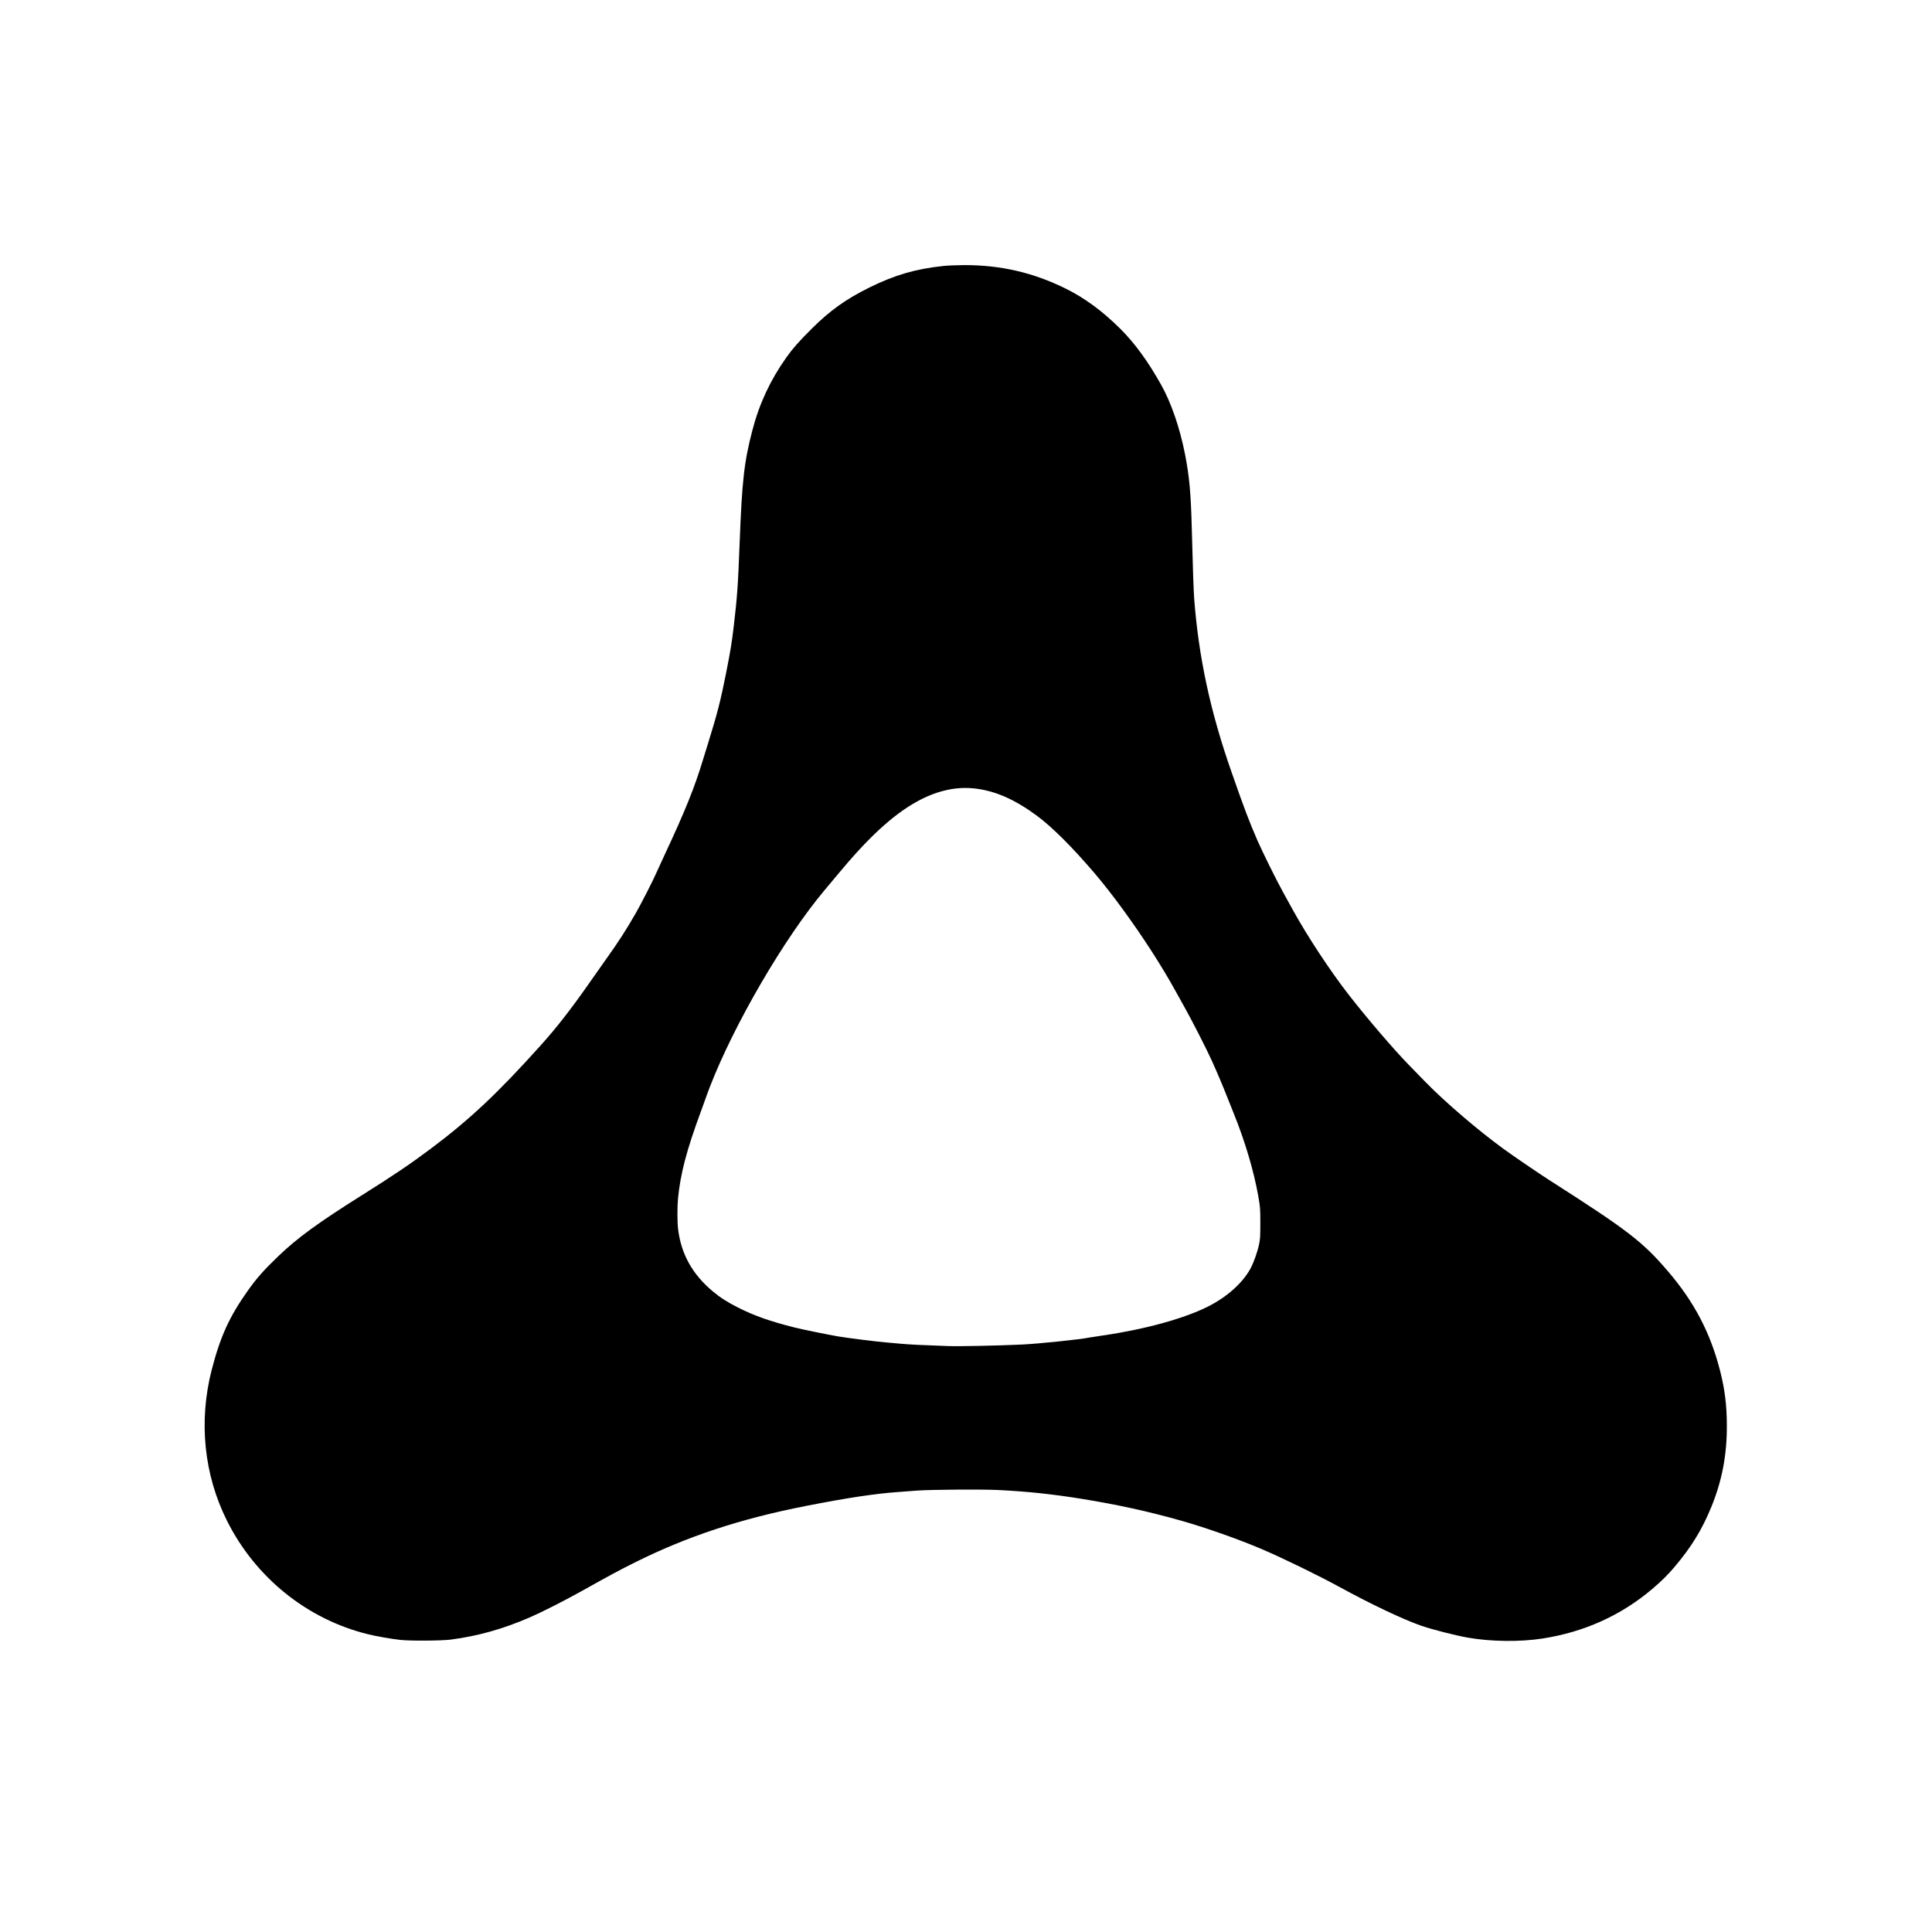<?xml version="1.0" standalone="no"?>
<!DOCTYPE svg PUBLIC "-//W3C//DTD SVG 20010904//EN"
 "http://www.w3.org/TR/2001/REC-SVG-20010904/DTD/svg10.dtd">
<svg version="1.0" xmlns="http://www.w3.org/2000/svg"
 width="3200pt" height="3200pt" viewBox="0 0 3200 3200"
 preserveAspectRatio="xMidYMid meet">

<g transform="translate(0,3200) scale(0.1,-0.1)"
fill="#000000" stroke="none">
<path d="M15620 27594 c-450 -47 -803 -150 -1216 -354 -392 -194 -652 -379
-960 -685 -212 -211 -316 -329 -420 -476 -266 -376 -447 -763 -563 -1209 -136
-521 -171 -831 -211 -1880 -26 -690 -41 -891 -96 -1355 -33 -283 -55 -414
-129 -790 -89 -449 -145 -666 -292 -1140 -36 -115 -74 -239 -85 -275 -139
-463 -303 -870 -638 -1585 -67 -143 -133 -287 -147 -320 -43 -102 -237 -482
-331 -647 -155 -271 -299 -495 -492 -763 -48 -66 -160 -226 -250 -355 -319
-458 -567 -778 -835 -1075 -711 -792 -1175 -1228 -1820 -1711 -332 -249 -617
-442 -1130 -764 -731 -459 -1080 -713 -1399 -1020 -240 -230 -356 -362 -509
-578 -300 -424 -451 -758 -592 -1307 -217 -850 -127 -1732 256 -2496 472 -942
1331 -1632 2338 -1878 137 -34 370 -74 531 -93 163 -18 677 -15 835 5 453 59
868 176 1315 370 187 81 556 268 840 426 514 287 637 353 890 479 870 435
1758 728 2855 942 687 134 1131 201 1530 229 83 6 213 16 290 22 237 17 1065
23 1342 10 489 -24 903 -68 1392 -147 578 -93 1104 -208 1641 -360 409 -116
972 -314 1350 -477 354 -152 926 -431 1285 -627 512 -280 1041 -531 1342 -636
177 -62 577 -164 778 -199 382 -66 855 -72 1228 -15 696 107 1312 385 1832
829 151 129 247 224 359 356 279 329 456 617 611 995 177 434 259 860 257
1350 -1 335 -33 595 -112 906 -162 631 -427 1137 -861 1645 -425 496 -658 676
-1979 1520 -158 101 -589 395 -740 505 -422 306 -982 786 -1300 1113 -63 66
-185 190 -270 277 -253 259 -692 771 -1002 1169 -306 393 -687 972 -928 1410
-52 94 -122 222 -157 285 -113 204 -342 667 -428 864 -141 326 -212 513 -428
1131 -350 1000 -541 1886 -617 2860 -10 133 -23 488 -40 1165 -15 586 -40 863
-111 1230 -86 441 -232 866 -401 1164 -219 389 -432 680 -668 916 -295 295
-596 516 -913 672 -540 266 -1079 389 -1682 387 -121 -1 -276 -7 -345 -15z
m535 -8655 c334 -40 652 -180 1015 -447 252 -185 587 -519 961 -957 285 -334
641 -822 940 -1285 154 -239 289 -464 394 -655 48 -88 117 -212 153 -275 109
-192 366 -694 452 -885 81 -178 189 -432 260 -615 21 -52 67 -167 102 -255
191 -472 337 -965 410 -1383 31 -178 33 -199 33 -442 0 -224 -3 -267 -22 -355
-28 -129 -91 -306 -143 -400 -132 -239 -389 -468 -701 -625 -396 -200 -1049
-379 -1745 -480 -114 -17 -217 -33 -228 -35 -122 -28 -835 -102 -1111 -115
-390 -18 -1045 -32 -1225 -25 -437 15 -646 26 -785 39 -82 8 -188 18 -235 21
-130 9 -640 73 -805 101 -153 26 -584 114 -708 145 -409 103 -669 194 -939
330 -184 93 -299 167 -423 271 -338 283 -524 617 -574 1033 -14 113 -14 371
-1 506 40 409 144 805 376 1431 46 125 84 230 84 233 0 4 29 81 64 173 399
1038 1236 2474 1902 3266 60 71 156 186 213 255 509 616 918 993 1316 1213
330 183 654 255 970 217z"/>
</g>
</svg>
